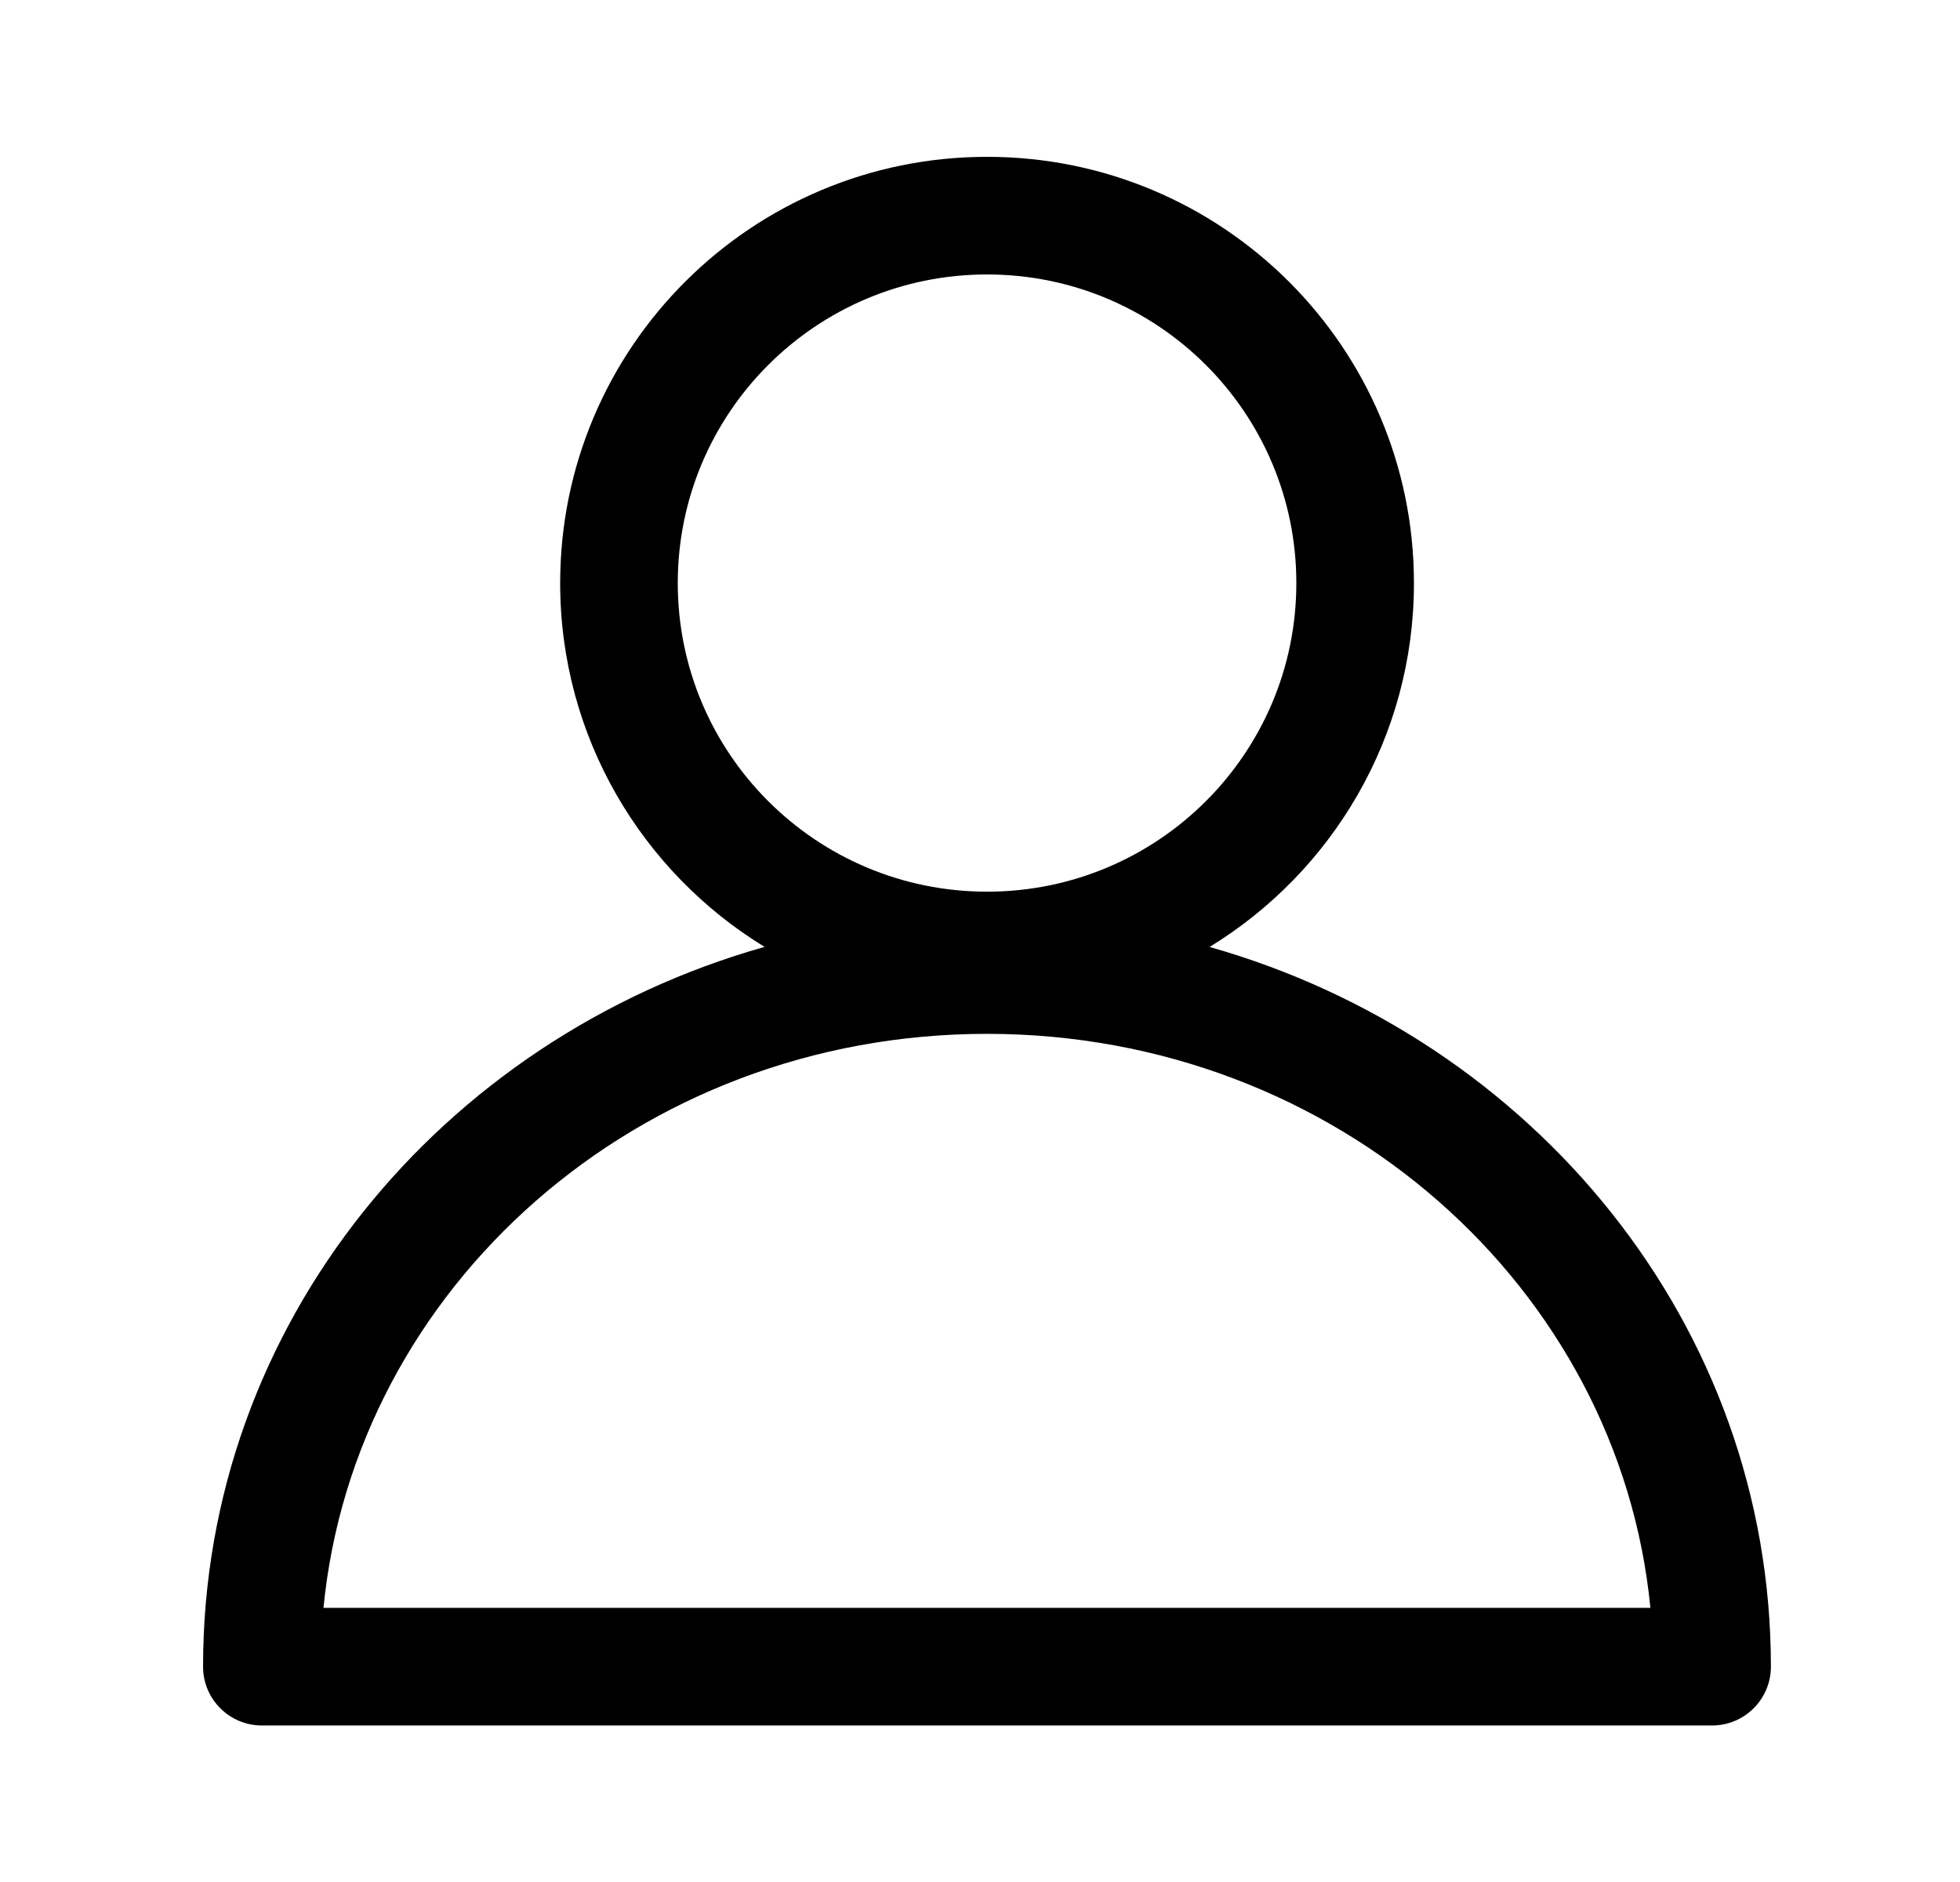 <svg width="25" height="24" viewBox="0 0 25 24" fill="none" xmlns="http://www.w3.org/2000/svg">
<path fill-rule="evenodd" clip-rule="evenodd" d="M8.645 7.436C8.645 5.263 10.41 3.5 12.59 3.5C14.77 3.5 16.535 5.263 16.535 7.436C16.535 9.608 14.77 11.371 12.59 11.371C10.41 11.371 8.645 9.608 8.645 7.436ZM12.59 2C9.584 2 7.145 4.432 7.145 7.436C7.145 9.4 8.189 11.12 9.752 12.075C5.628 13.242 2.59 16.888 2.59 21.254C2.59 21.668 2.926 22.004 3.34 22.004H21.838C22.252 22.004 22.588 21.668 22.588 21.254C22.588 16.889 19.55 13.243 15.428 12.076C16.991 11.121 18.035 9.4 18.035 7.436C18.035 4.432 15.596 2 12.59 2ZM12.589 13.184C17.047 13.184 20.654 16.425 21.051 20.504H4.126C4.524 16.425 8.131 13.184 12.589 13.184Z" fill="black"/>
</svg>
